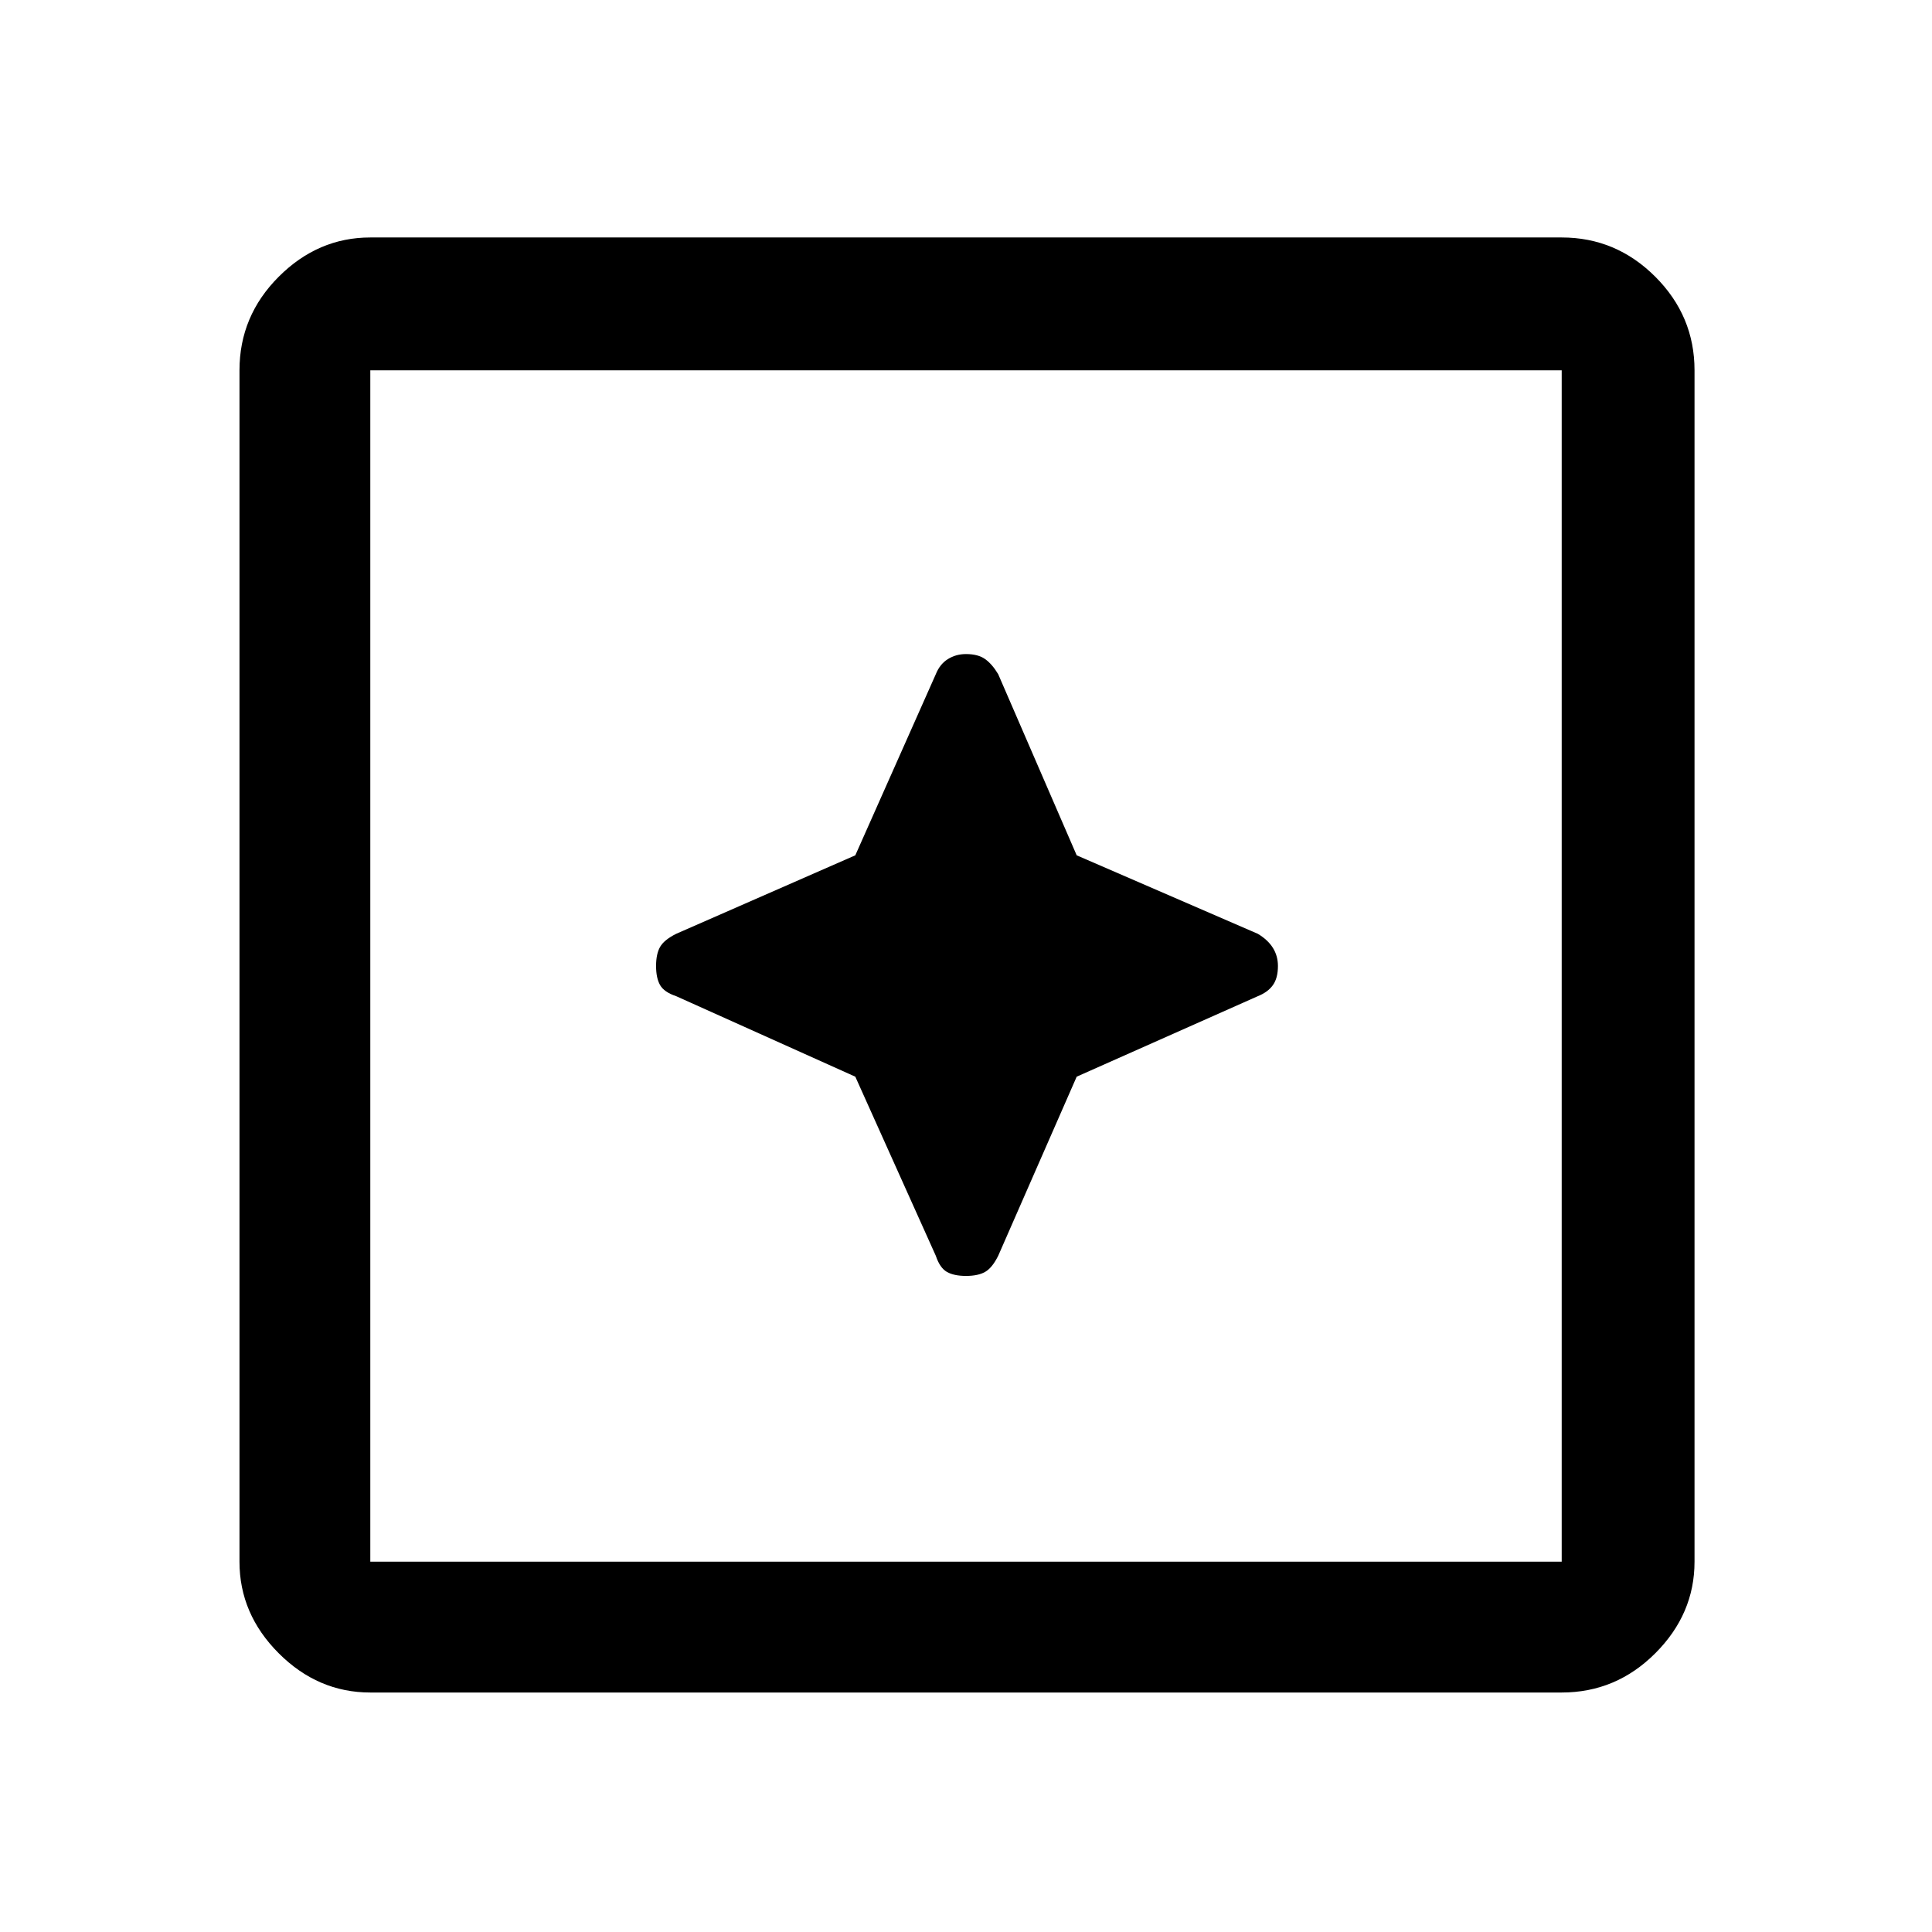 <svg xmlns="http://www.w3.org/2000/svg" height="48" width="48"><path d="M24 31.7Q24.3 31.7 24.475 31.6Q24.65 31.5 24.8 31.2L26.75 26.75L31.25 24.75Q31.5 24.65 31.625 24.475Q31.75 24.3 31.75 24Q31.75 23.75 31.625 23.55Q31.5 23.35 31.25 23.2L26.75 21.25L24.8 16.75Q24.65 16.5 24.475 16.375Q24.3 16.25 24 16.25Q23.75 16.25 23.55 16.375Q23.35 16.5 23.25 16.75L21.25 21.25L16.8 23.2Q16.5 23.35 16.4 23.525Q16.3 23.7 16.3 24Q16.3 24.3 16.4 24.475Q16.5 24.65 16.8 24.75L21.25 26.75L23.25 31.2Q23.35 31.5 23.525 31.6Q23.7 31.7 24 31.7ZM9.2 42.05Q7.9 42.05 6.925 41.075Q5.95 40.1 5.95 38.8V9.2Q5.95 7.85 6.925 6.875Q7.9 5.9 9.2 5.9H38.8Q40.15 5.9 41.125 6.875Q42.1 7.85 42.1 9.2V38.8Q42.1 40.1 41.125 41.075Q40.15 42.05 38.8 42.05ZM9.2 38.8H38.8Q38.8 38.8 38.8 38.8Q38.8 38.8 38.8 38.8V9.2Q38.8 9.2 38.8 9.2Q38.8 9.2 38.8 9.2H9.2Q9.2 9.2 9.2 9.2Q9.2 9.2 9.2 9.2V38.8Q9.2 38.8 9.2 38.8Q9.2 38.8 9.2 38.8ZM9.2 38.8Q9.2 38.8 9.2 38.8Q9.2 38.8 9.2 38.8V9.2Q9.2 9.2 9.2 9.2Q9.2 9.2 9.2 9.2Q9.2 9.2 9.2 9.2Q9.2 9.2 9.2 9.2V38.8Q9.2 38.8 9.2 38.8Q9.2 38.8 9.2 38.8Z"/></svg>